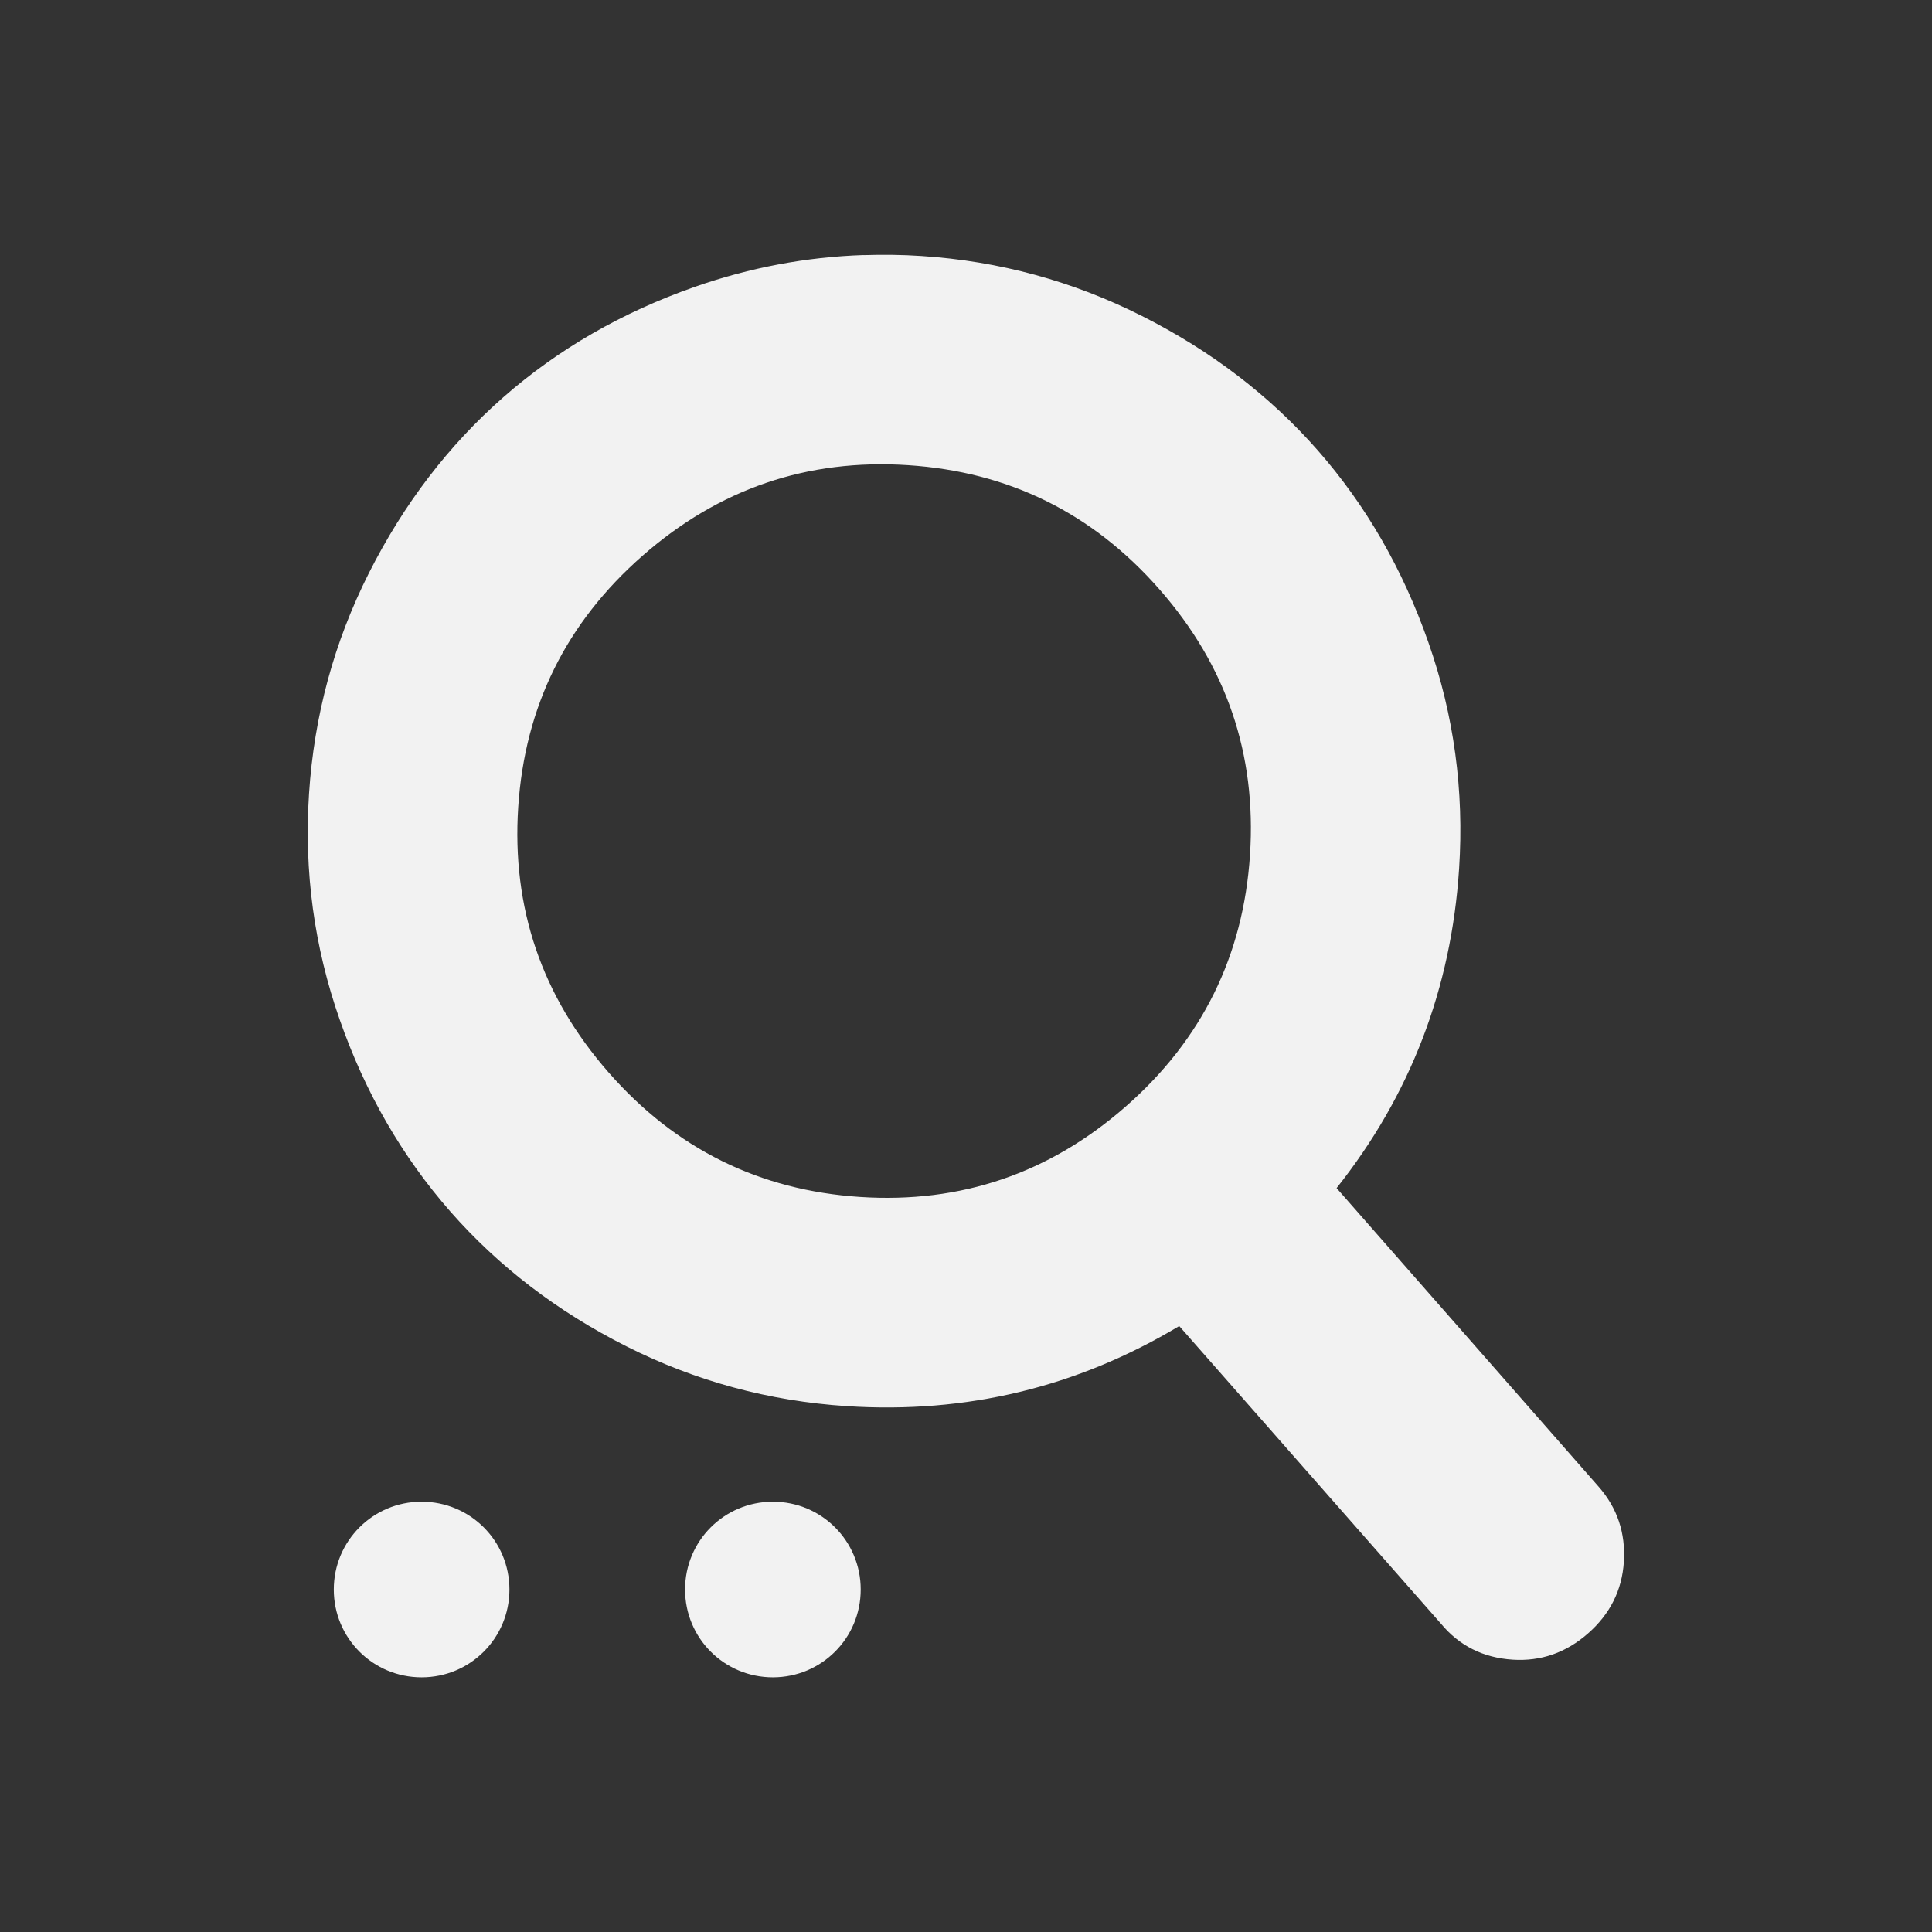 <svg xmlns="http://www.w3.org/2000/svg" viewBox="0 0 22 22">
  <rect x="0" y="0" width="22" height="22" fill="#333333" stroke="none"/>
  <defs id="defs3051">
    <style type="text/css" id="current-color-scheme">
      .ColorScheme-Text {
        color:#f2f2f2
      }
      </style>
  </defs>
    <path
       style="fill:currentColor;fill-opacity:1;stroke:none"
       class="ColorScheme-Text"
       d="m 9.834,2.904 c -0.655,0.022 -1.294,0.143 -1.918,0.361 -0.832,0.291 -1.559,0.71 -2.184,1.258 -0.624,0.548 -1.134,1.215 -1.531,2.002 -0.397,0.787 -0.624,1.625 -0.682,2.512 -0.058,0.887 0.058,1.744 0.35,2.576 0.291,0.832 0.712,1.559 1.26,2.184 0.548,0.624 1.215,1.136 2.002,1.533 0.787,0.397 1.623,0.624 2.51,0.682 1.364,0.089 2.627,-0.216 3.787,-0.912 l 2.982,3.391 c 0.208,0.25 0.479,0.386 0.814,0.408 0.322,0.021 0.609,-0.079 0.859,-0.299 0.251,-0.22 0.387,-0.492 0.408,-0.814 0.021,-0.328 -0.074,-0.615 -0.289,-0.859 l -2.982,-3.398 c 0.841,-1.06 1.306,-2.272 1.395,-3.637 0.058,-0.887 -0.058,-1.746 -0.35,-2.578 -0.291,-0.832 -0.71,-1.559 -1.258,-2.184 -0.548,-0.624 -1.215,-1.134 -2.002,-1.531 -0.787,-0.397 -1.625,-0.626 -2.512,-0.684 -0.222,-0.015 -0.442,-0.017 -0.66,-0.01 z m 0.506,2.393 c 1.147,0.075 2.101,0.545 2.863,1.414 0.762,0.869 1.106,1.876 1.031,3.023 -0.075,1.147 -0.545,2.103 -1.414,2.865 -0.869,0.762 -1.878,1.106 -3.025,1.031 -1.147,-0.075 -2.101,-0.547 -2.863,-1.416 -0.762,-0.869 -1.106,-1.876 -1.031,-3.023 0.075,-1.147 0.547,-2.101 1.416,-2.863 0.869,-0.762 1.876,-1.106 3.023,-1.031 z m -5.539,11.803 c -0.554,0 -1,0.446 -1,1 0,0.554 0.446,1 1,1 0.554,0 1,-0.446 1,-1 0,-0.554 -0.446,-1 -1,-1 z m 4,0 c -0.554,0 -1,0.446 -1,1 0,0.554 0.446,1 1,1 0.554,0 1,-0.446 1,-1 0,-0.554 -0.446,-1 -1,-1 z m 4.f2f2f23,0 c -0.554,0 -1,0.446 -1,1 0,0.554 0.446,1 1,1 0.554,0 1,-0.446 1,-1 0,-0.554 -0.446,-1 -1,-1 z"
        />
</svg>
